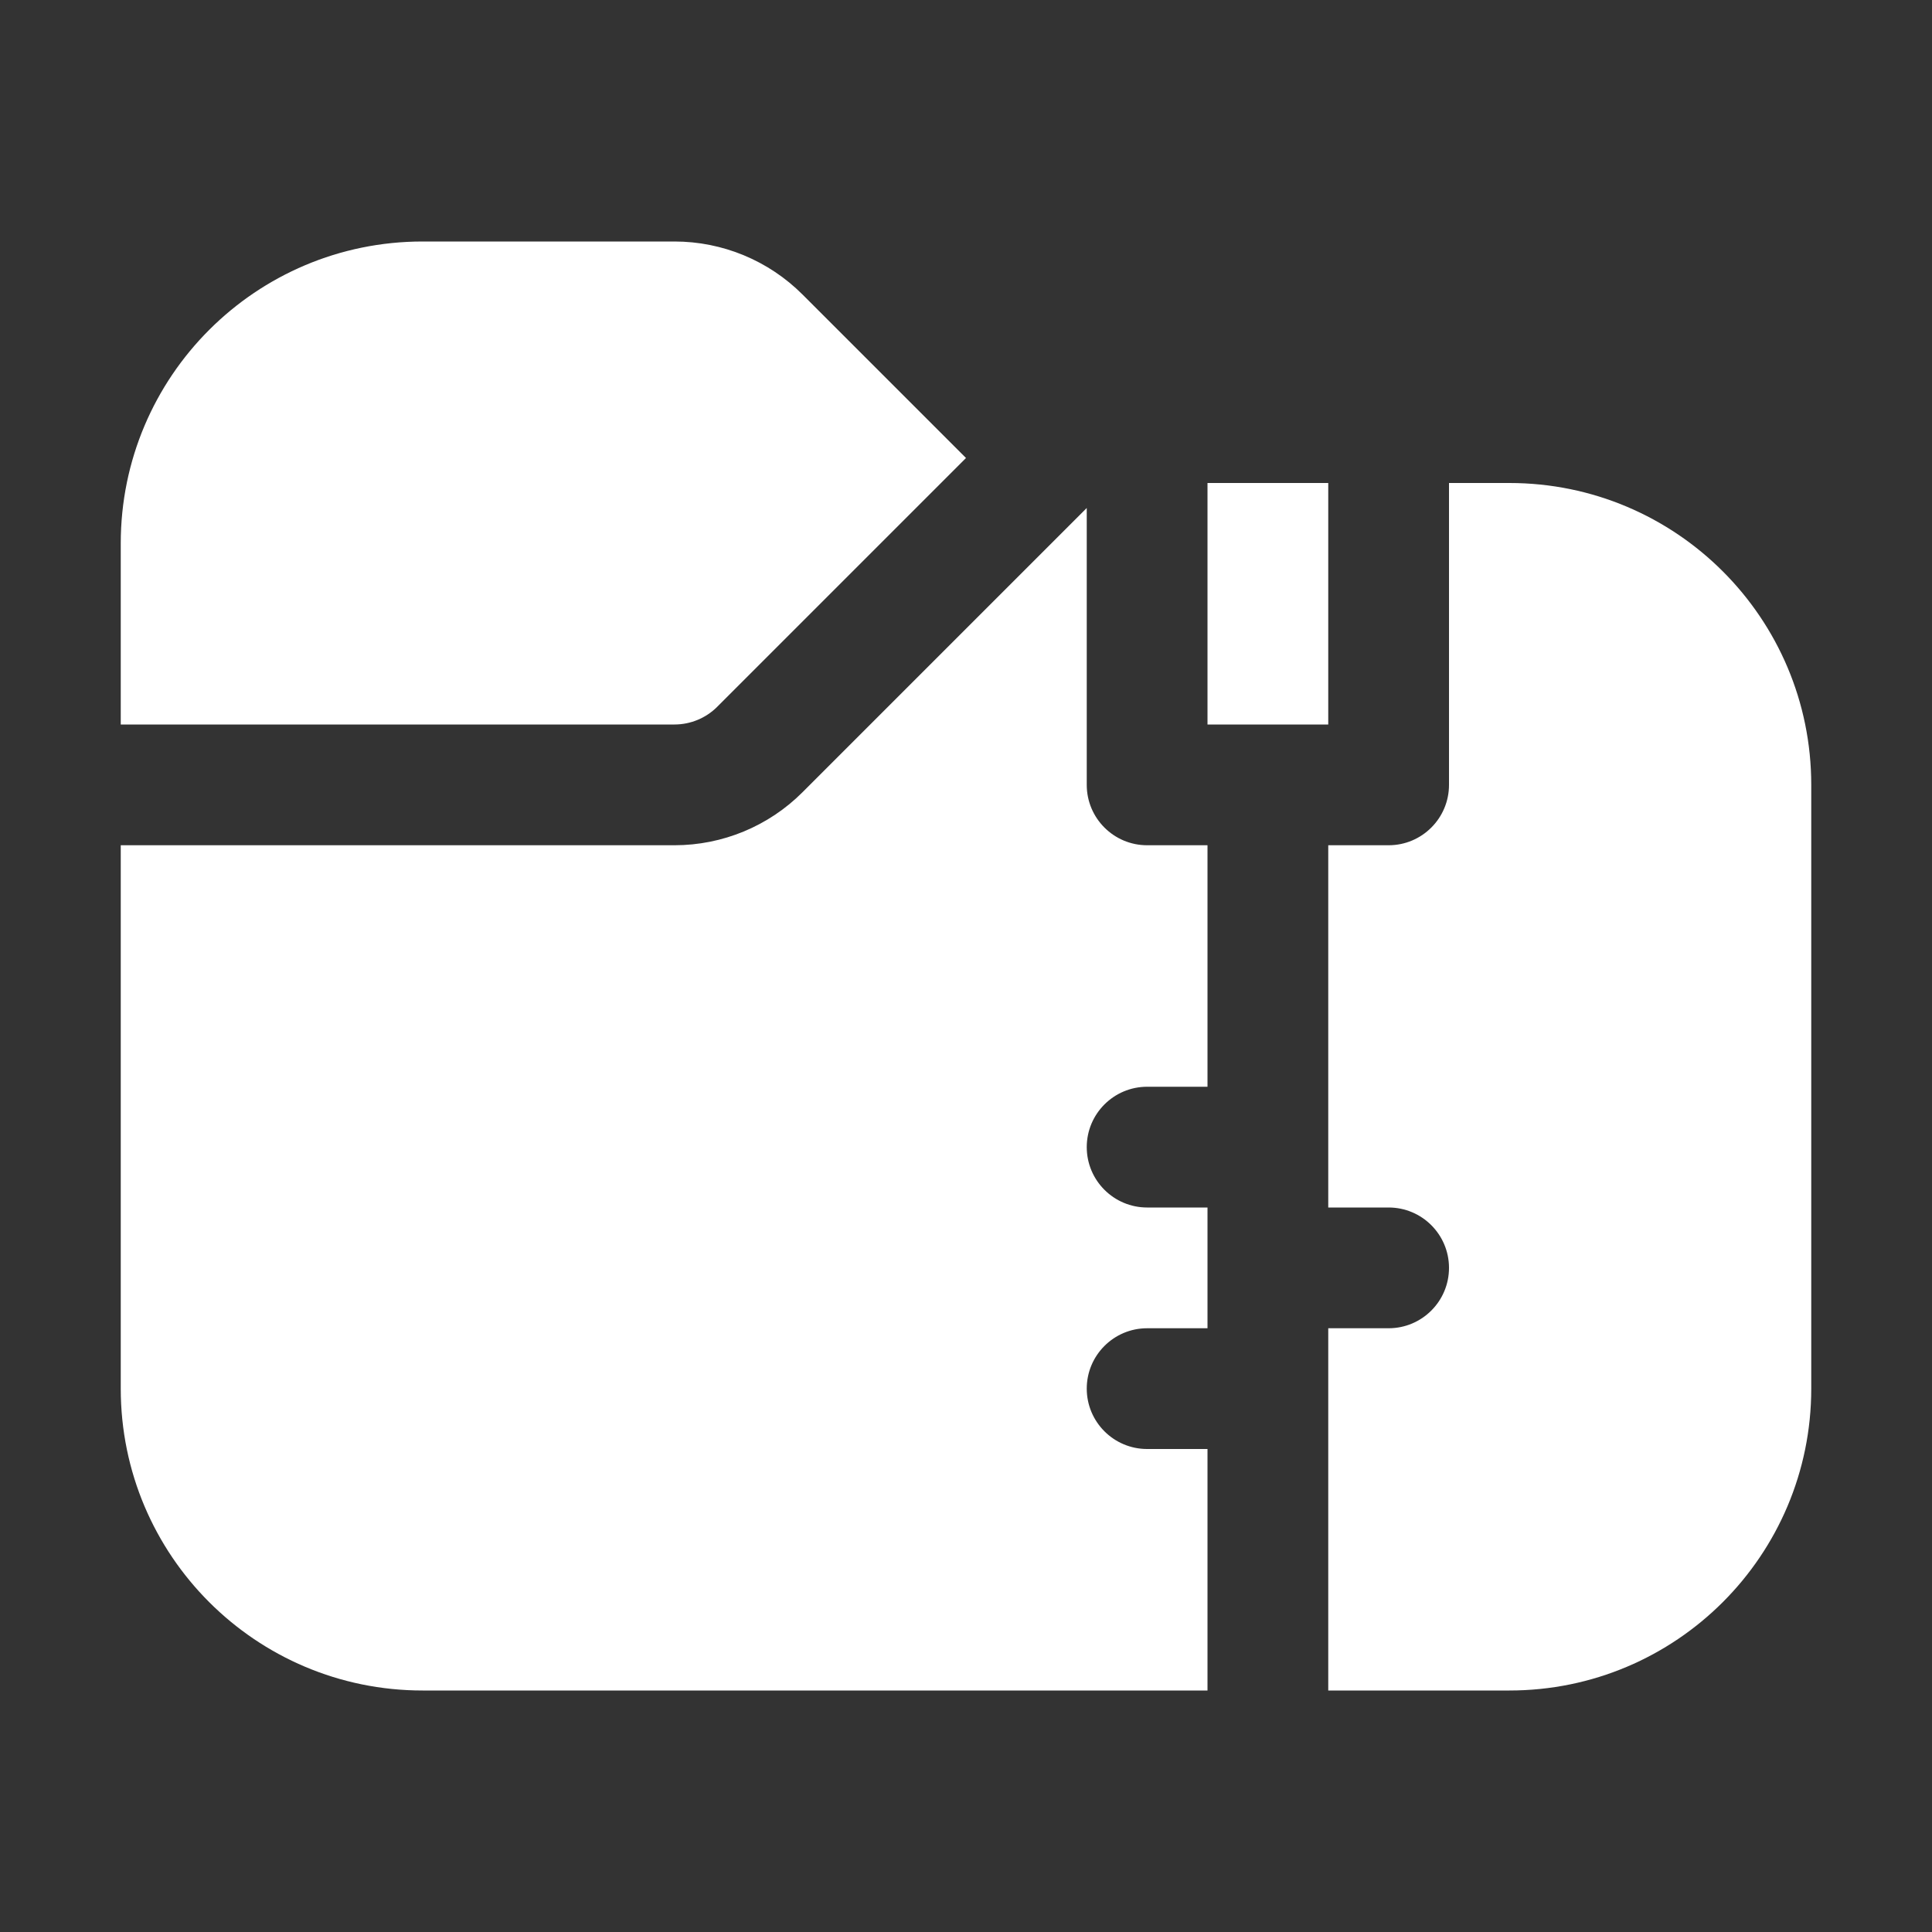 <svg width="16" height="16" viewBox="0 0 16 16" fill="none" xmlns="http://www.w3.org/2000/svg">
<rect x="0" y="0" width="16" height="16" fill="#333333" stroke="none"/>
<path d="M9 4.207L6.646 6.561C6.365 6.842 5.984 7 5.586 7H1V11.5C1 12.881 2.119 14 3.5 14H10V12H9.5C9.224 12 9 11.776 9 11.5C9 11.224 9.224 11 9.5 11H10V10H9.5C9.224 10 9 9.776 9 9.5C9 9.224 9.224 9 9.5 9H10V7H9.5C9.224 7 9 6.776 9 6.5V4.207ZM11 14H12.5C13.881 14 15 12.881 15 11.5V6.5C15 5.119 13.881 4 12.5 4H12V6.5C12 6.776 11.776 7 11.5 7H11V10H11.5C11.776 10 12 10.224 12 10.5C12 10.776 11.776 11 11.5 11H11V14ZM11 4H10V6H11V4ZM3.5 2C2.119 2 1 3.119 1 4.5V6H5.586C5.718 6 5.846 5.947 5.939 5.854L8 3.793L6.646 2.439C6.365 2.158 5.984 2 5.586 2H3.5Z" fill="#ffffff"/>
</svg>
